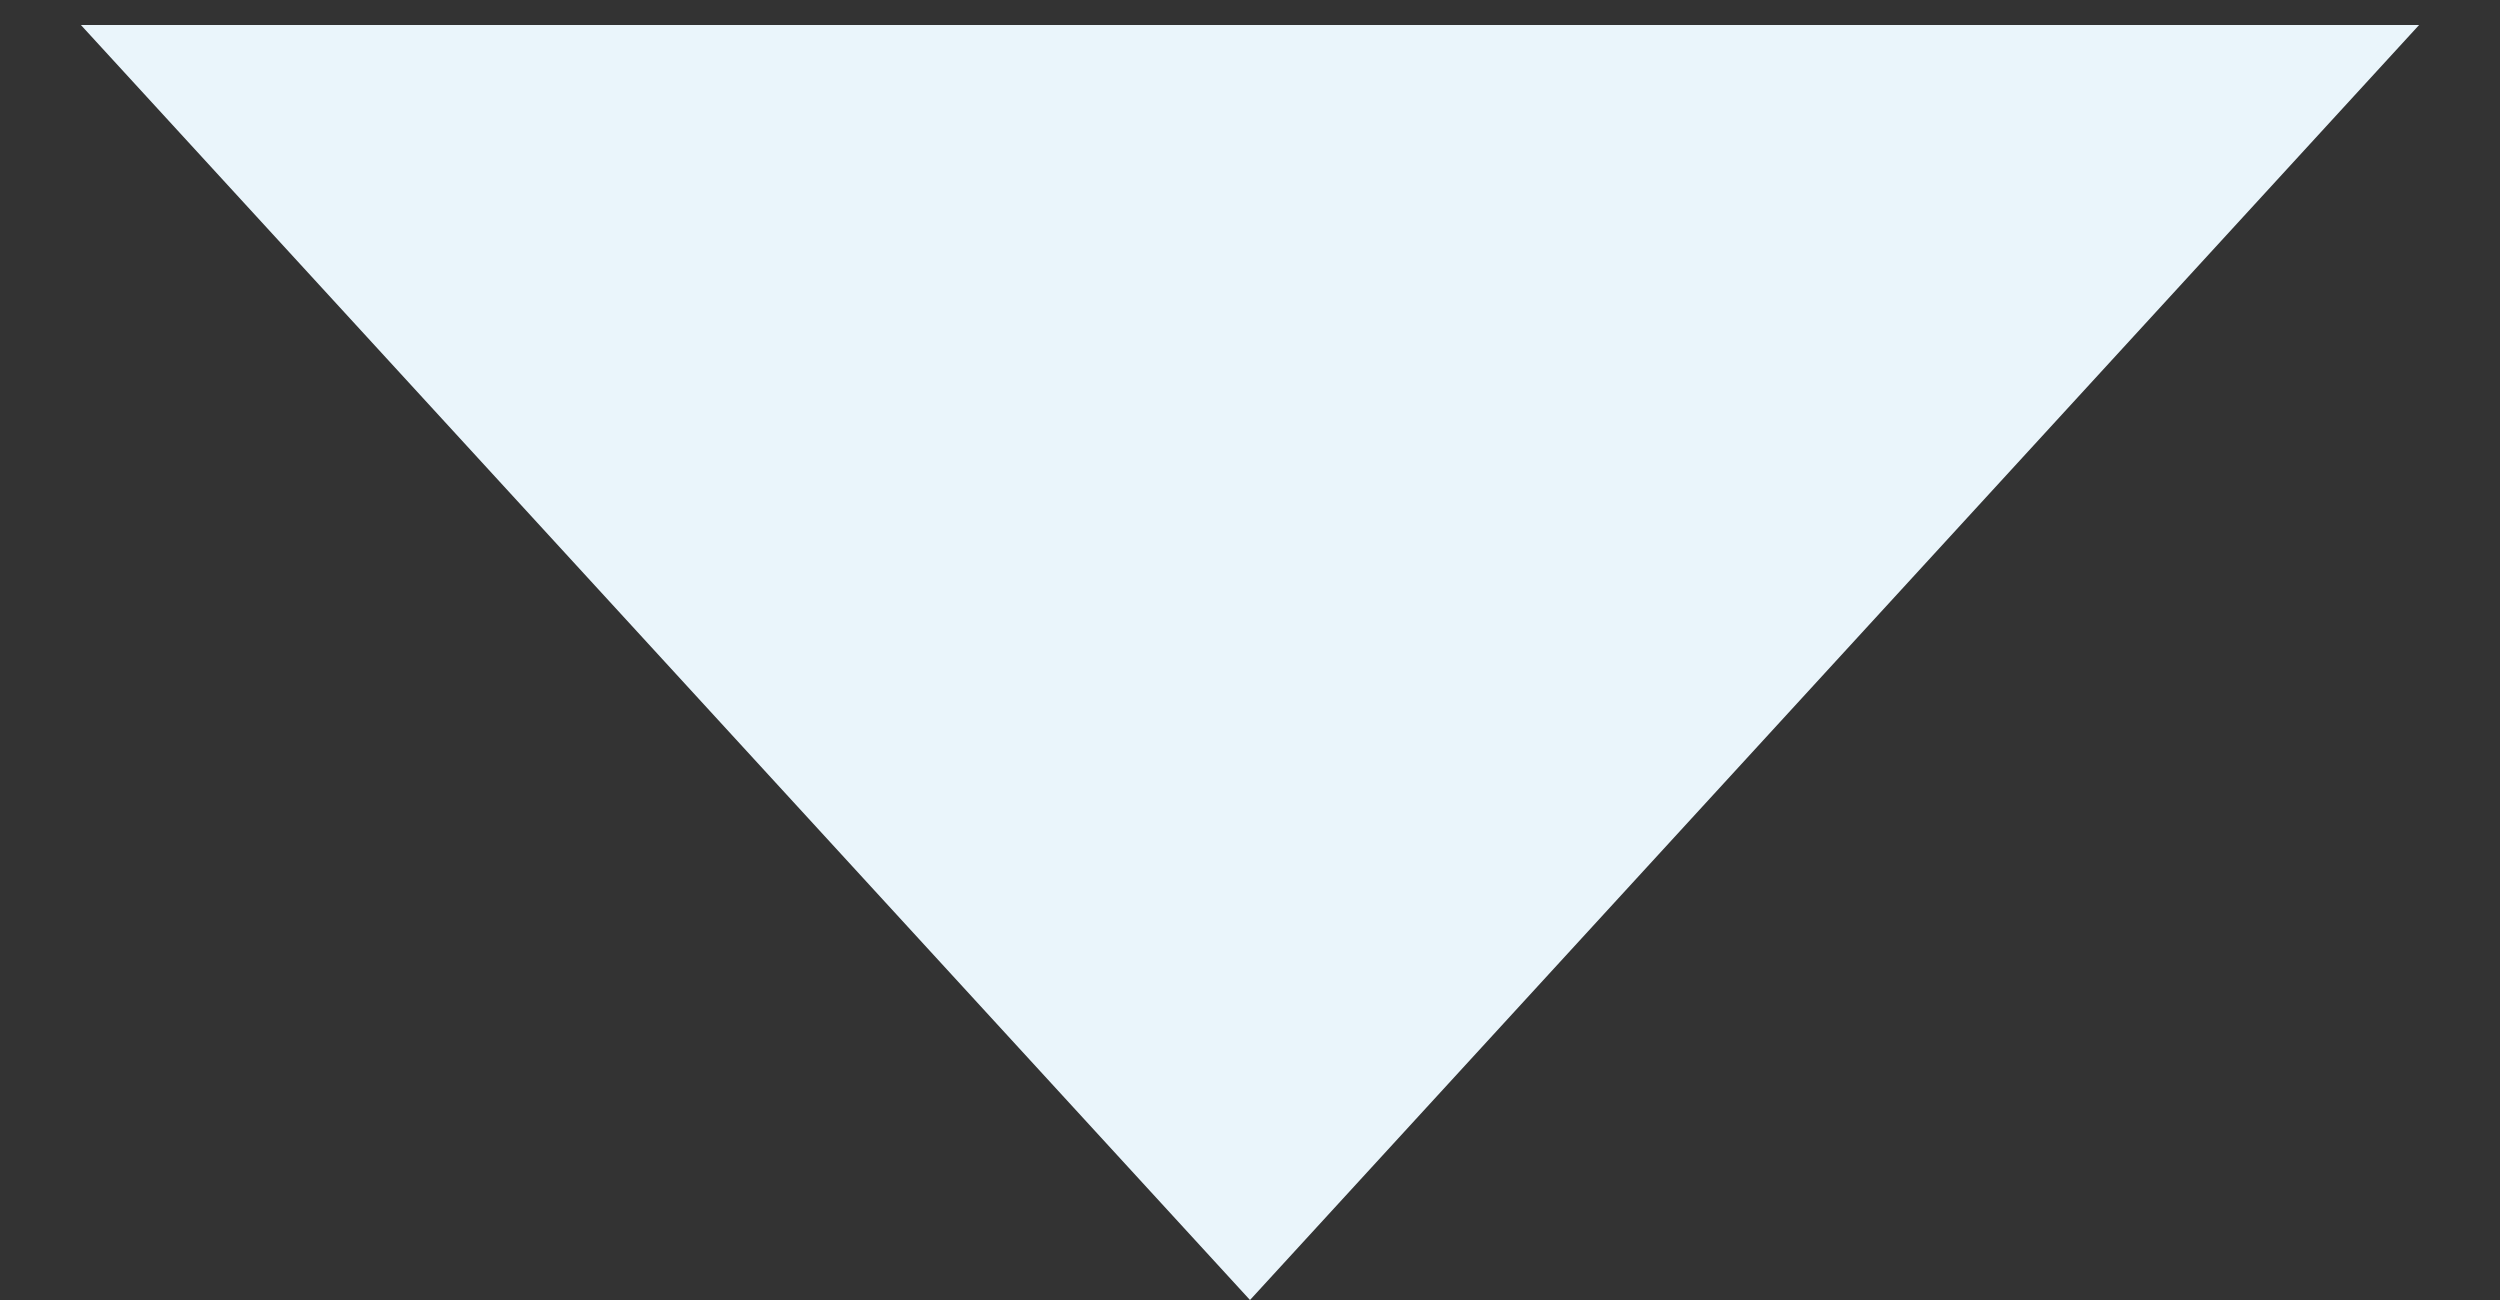 <svg width="25" height="13" viewBox="0 0 25 13" fill="none" xmlns="http://www.w3.org/2000/svg">
<rect x="0" y="0" width="25" height="13" fill="#333333" stroke="none"/>
<path d="M12.5 13L0.809 0.25L24.191 0.25L12.5 13Z" fill="#EAF5FB"/>
</svg>
